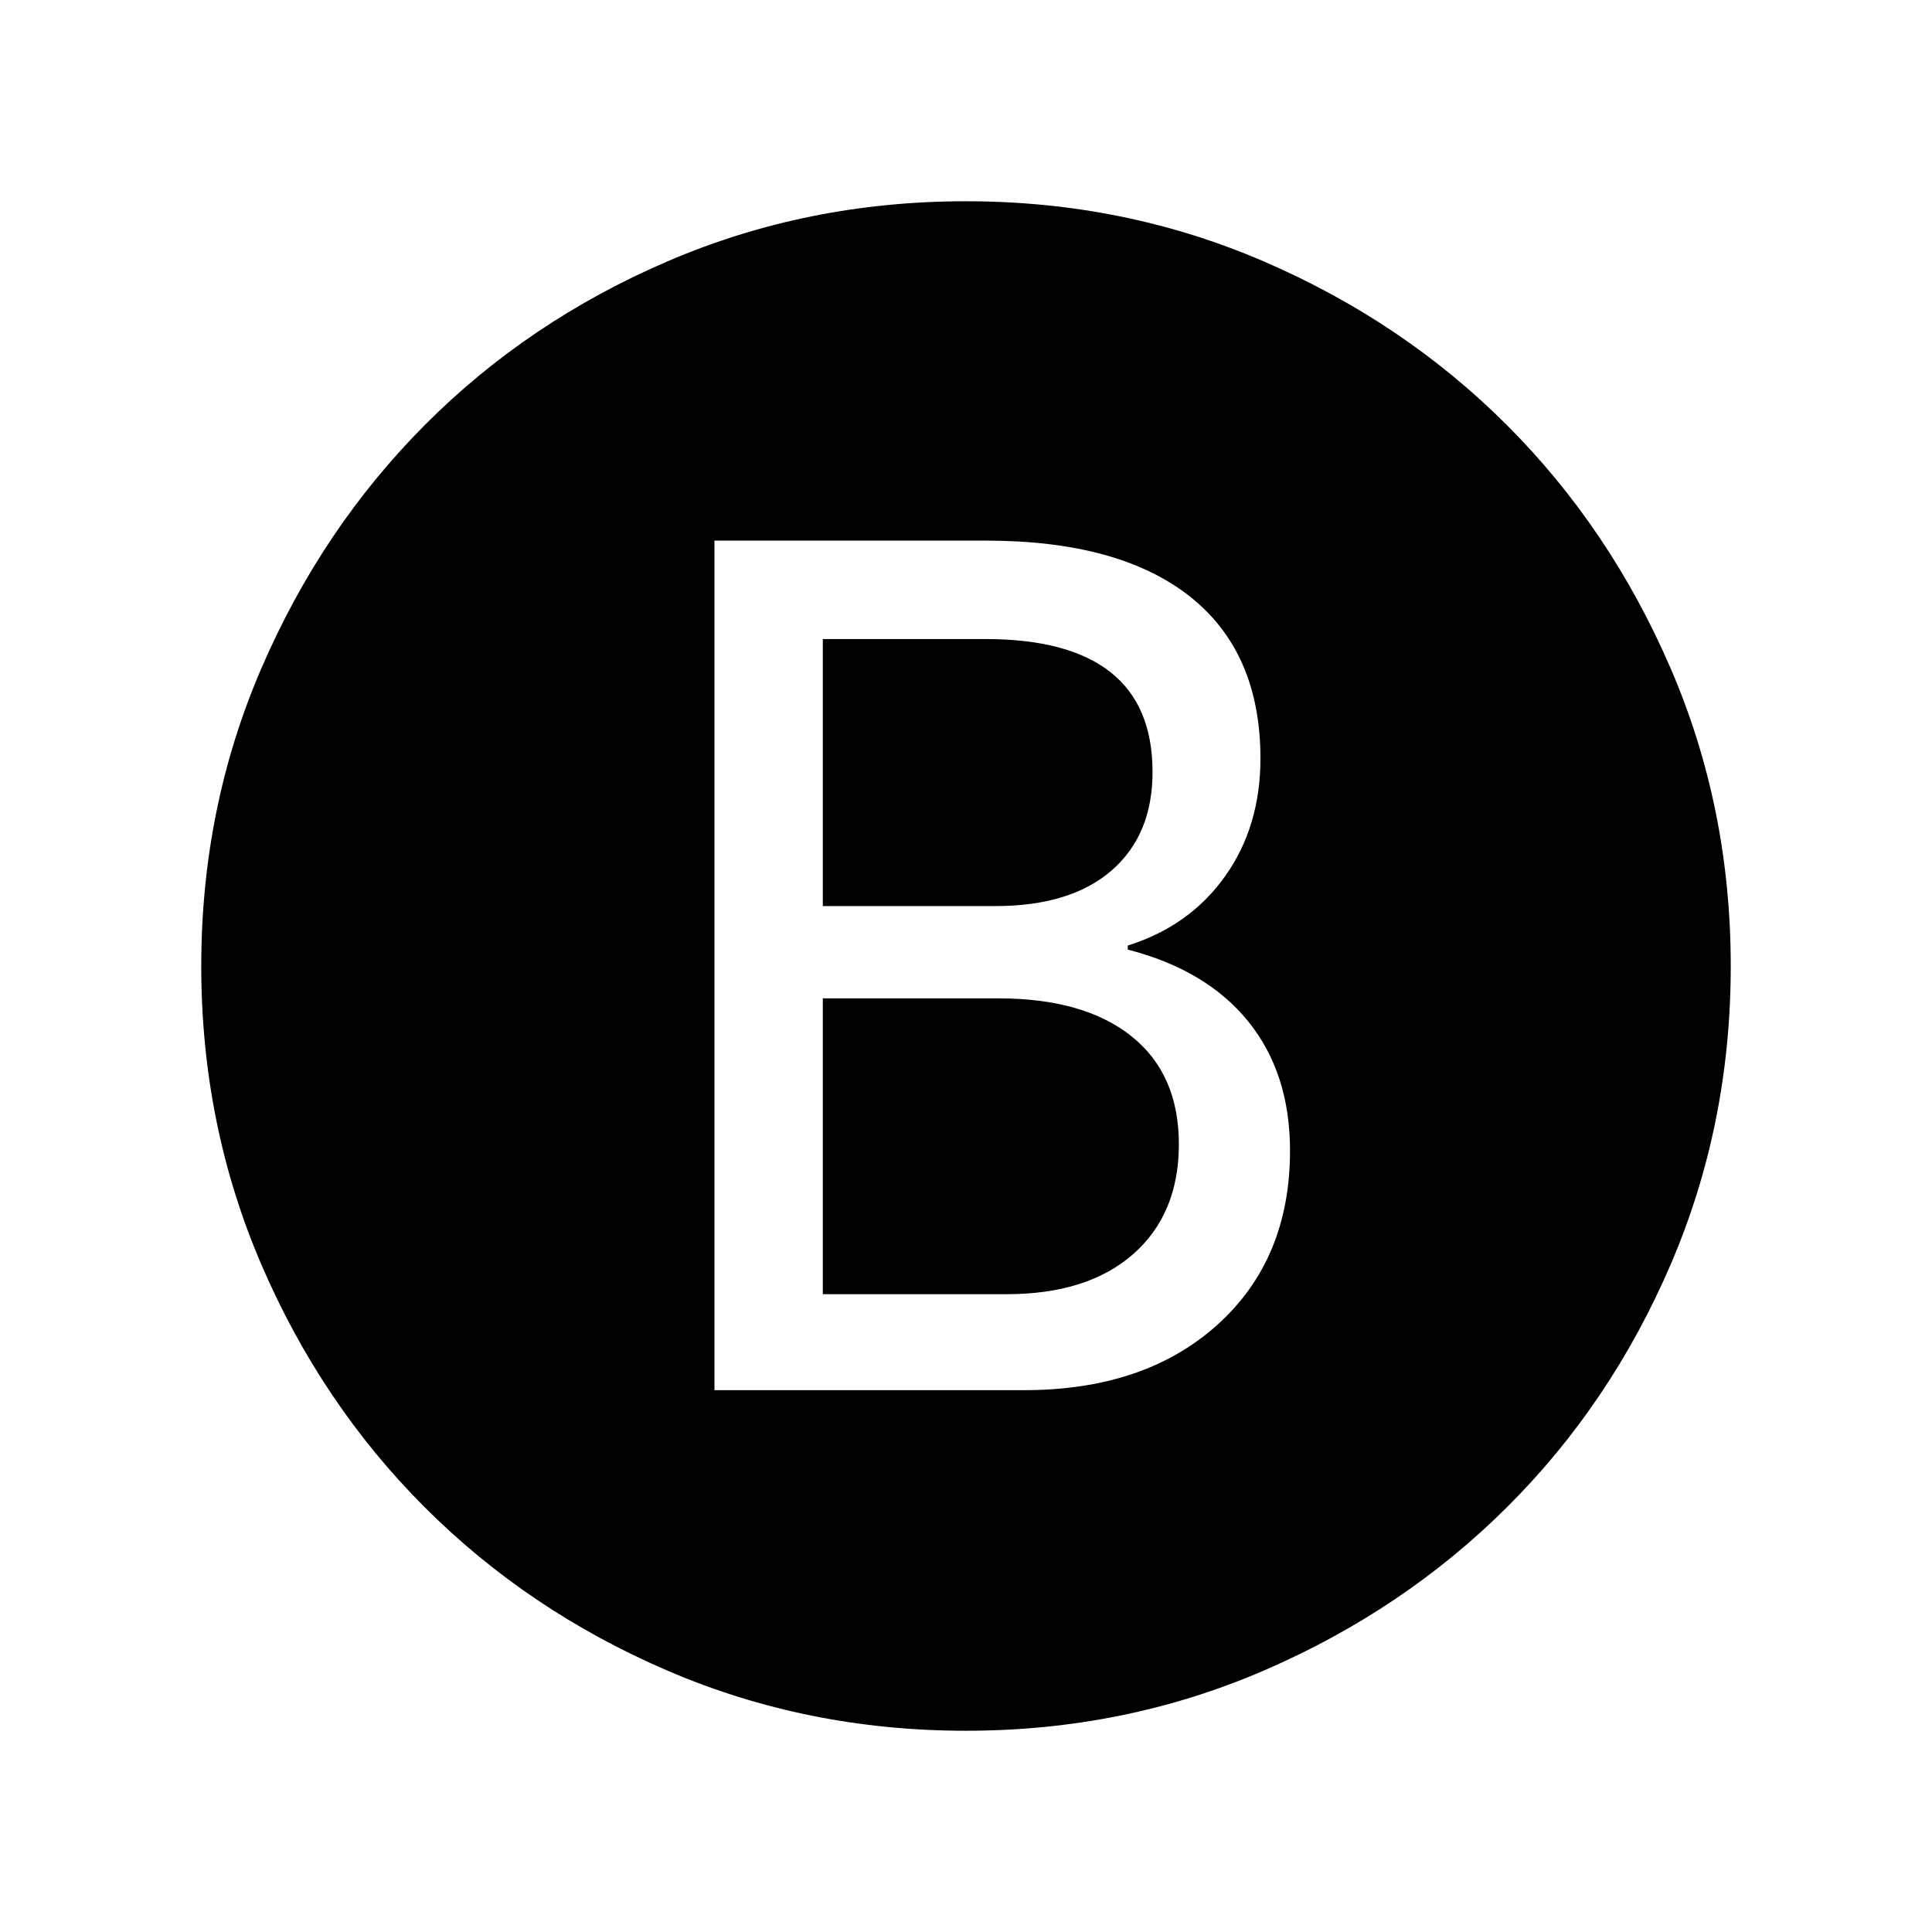 <svg xmlns="http://www.w3.org/2000/svg" height="24" viewBox="0 -960 960 960" width="24"><path d="M355-269.23h153.85q60 0 96.07-32.5 36.08-32.5 36.08-86.5 0-38.54-20.73-64.19-20.73-25.66-59.89-35.73v-2q30.77-9.7 48.35-34.43 17.58-24.73 17.58-58.5 0-52.84-35.12-80.57-35.11-27.73-101.5-27.73H355v422.15Zm53.85-240.54v-132.69h80.84q41.31 0 62.16 16.5 20.84 16.5 20.84 49.58 0 31.23-20.34 48.92-20.35 17.69-57.89 17.69h-85.61Zm0 192.85v-147h87.23q42.54 0 66.11 18.8 23.58 18.81 23.58 53.66 0 34.61-22.65 54.58-22.66 19.96-63.04 19.96h-91.23ZM480-100q-78.77 0-148.11-29.77-69.35-29.77-120.85-81.27t-81.27-120.85Q100-401.23 100-480q0-78.77 29.96-148.11 29.96-69.35 81.27-120.85 51.31-51.5 120.66-81.27Q401.23-860 480-860q78.77 0 148.11 29.96 69.35 29.96 120.66 81.27 51.31 51.31 81.27 120.66Q860-558.77 860-480q0 78.77-29.77 148.11-29.77 69.35-81.27 120.66t-120.85 81.27Q558.77-100 480-100Z"/></svg>